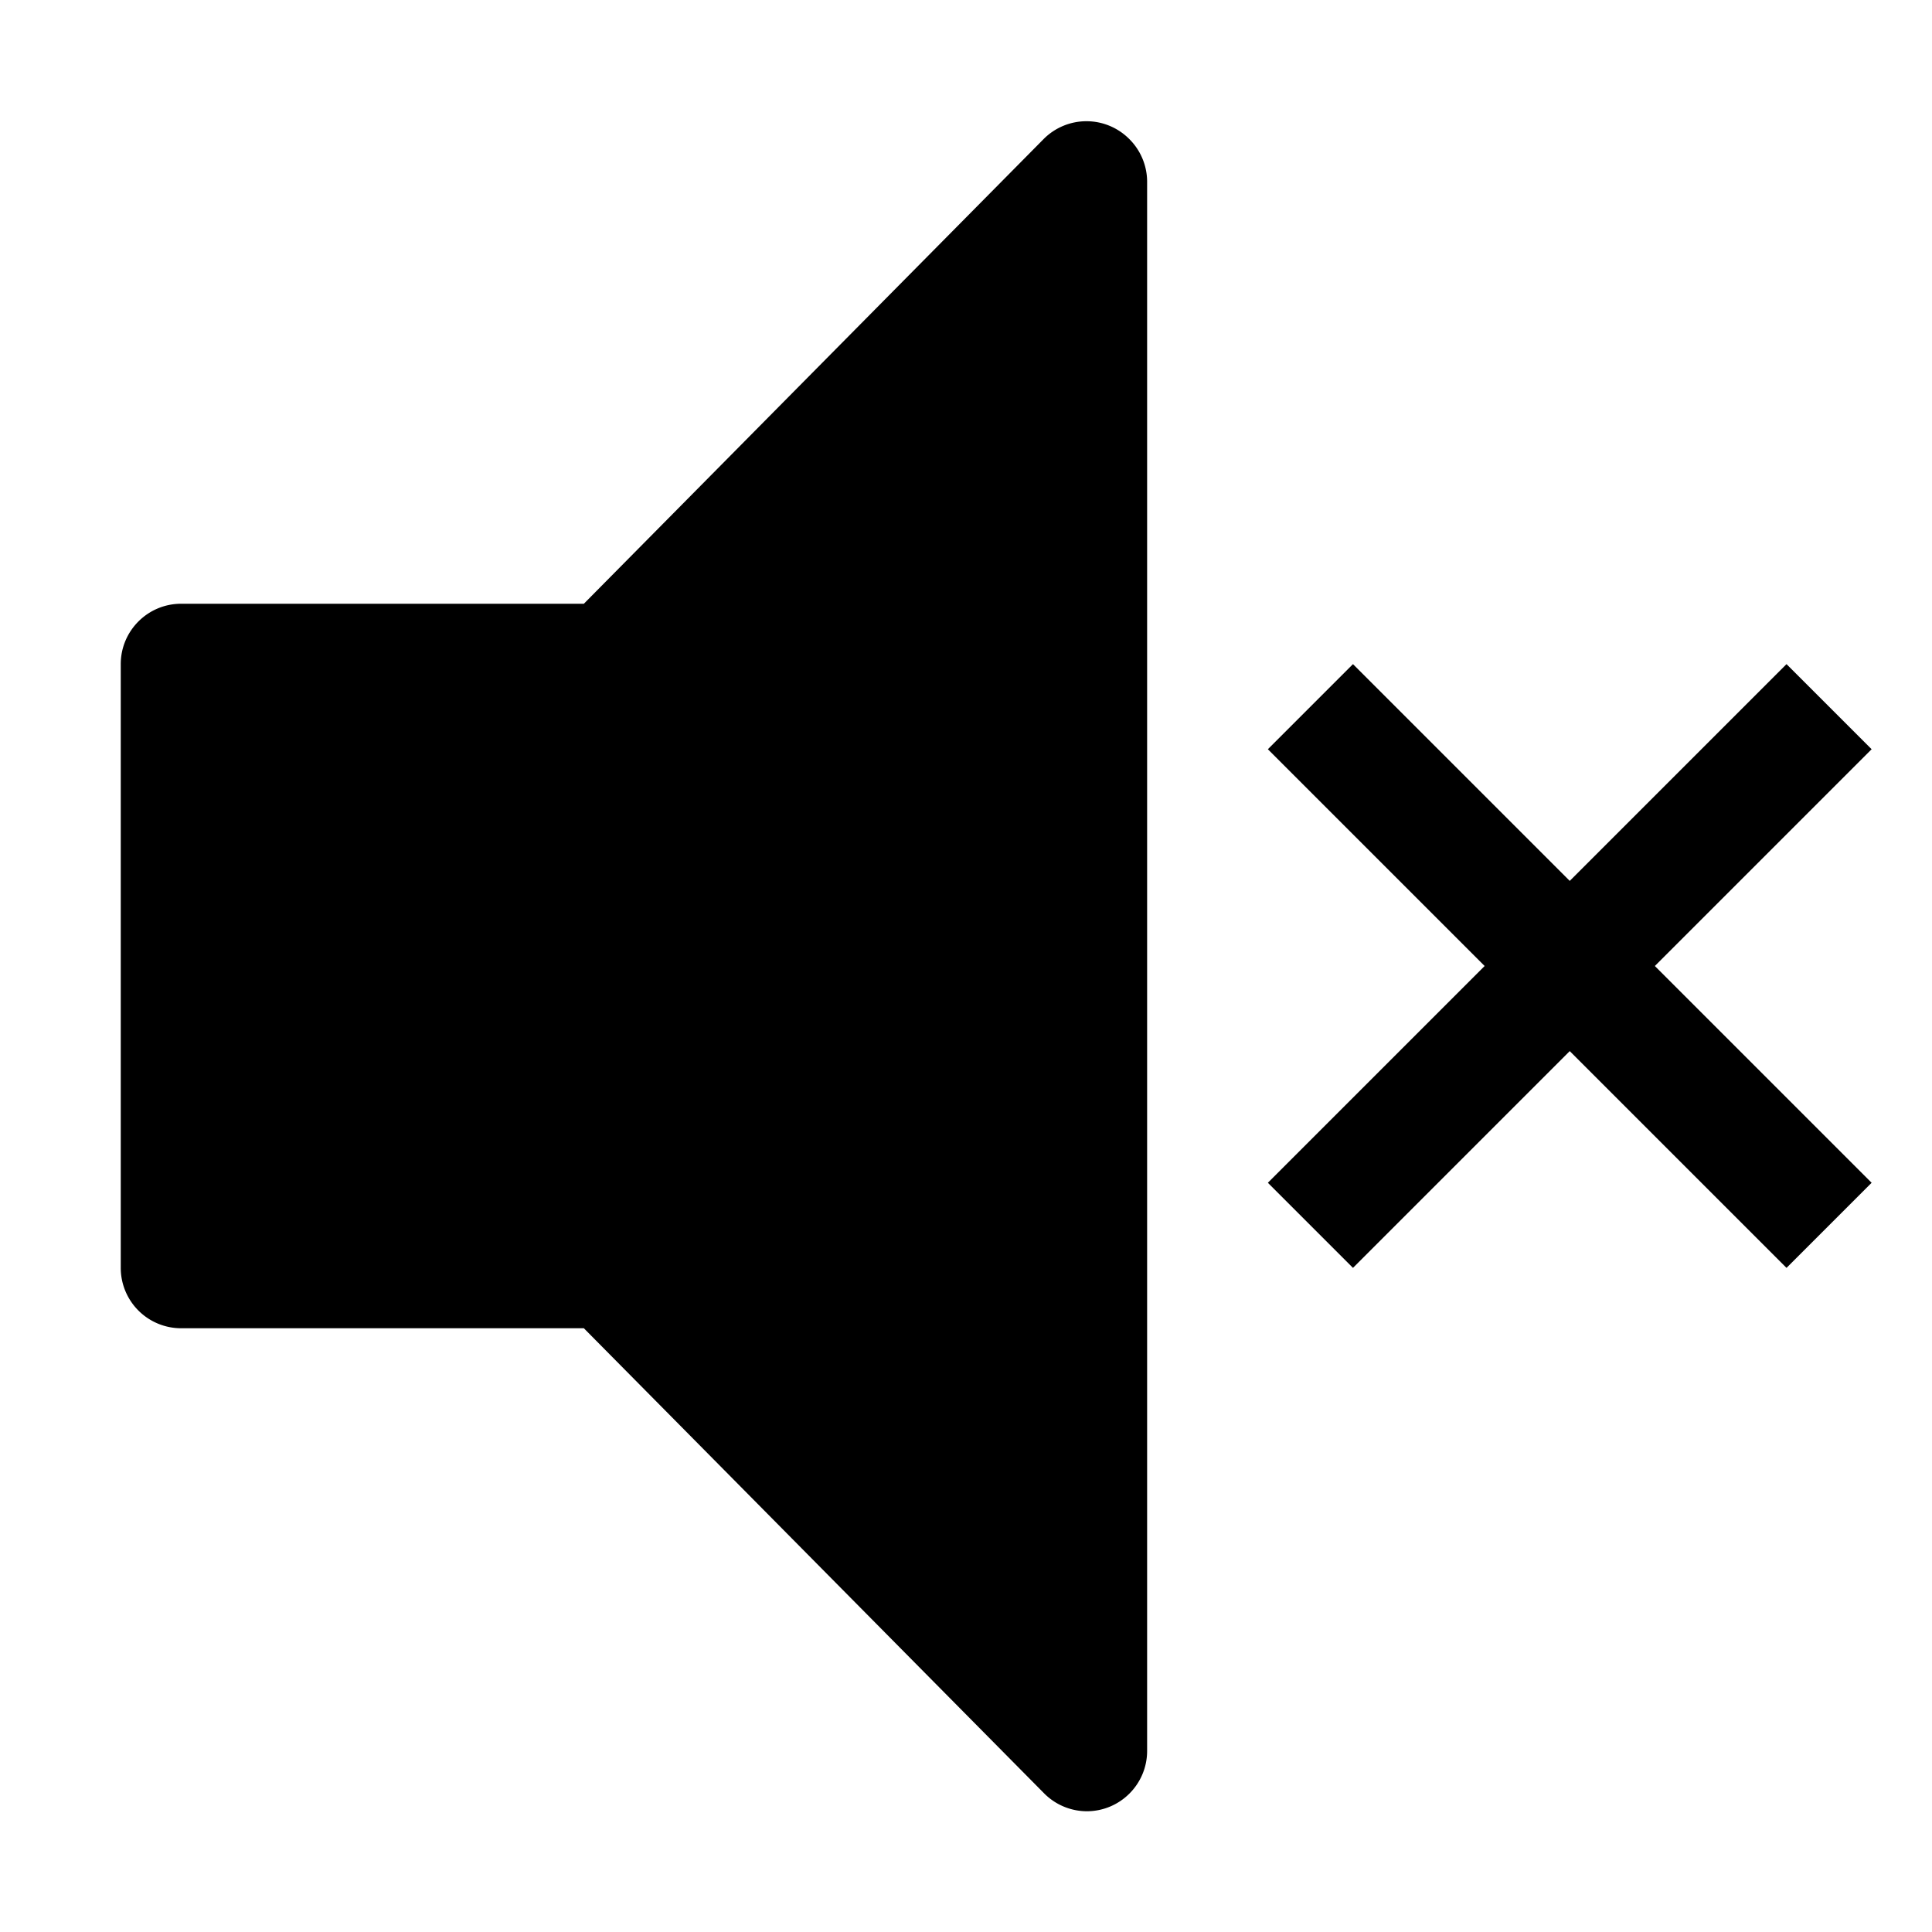 <svg xmlns="http://www.w3.org/2000/svg" width="20" height="20" viewBox="0 0 20 20">
    <path fill="#000" fill-rule="evenodd" d="M19.375 7.756l-.881-.881-2.244 2.244-2.244-2.244-.881.881L15.369 10l-2.244 2.244.881.881 2.244-2.244 2.244 2.244.881-.881L17.131 10l2.244-2.244zM11.25 18.75a.625.625 0 0 1-.444-.188L6.044 13.75H1.875a.625.625 0 0 1-.625-.625v-6.25c0-.345.28-.625.625-.625h4.169l4.762-4.813a.625.625 0 0 1 .882 0 .625.625 0 0 1 .187.438v16.25c0 .345-.28.625-.625.625z"/>
</svg>
